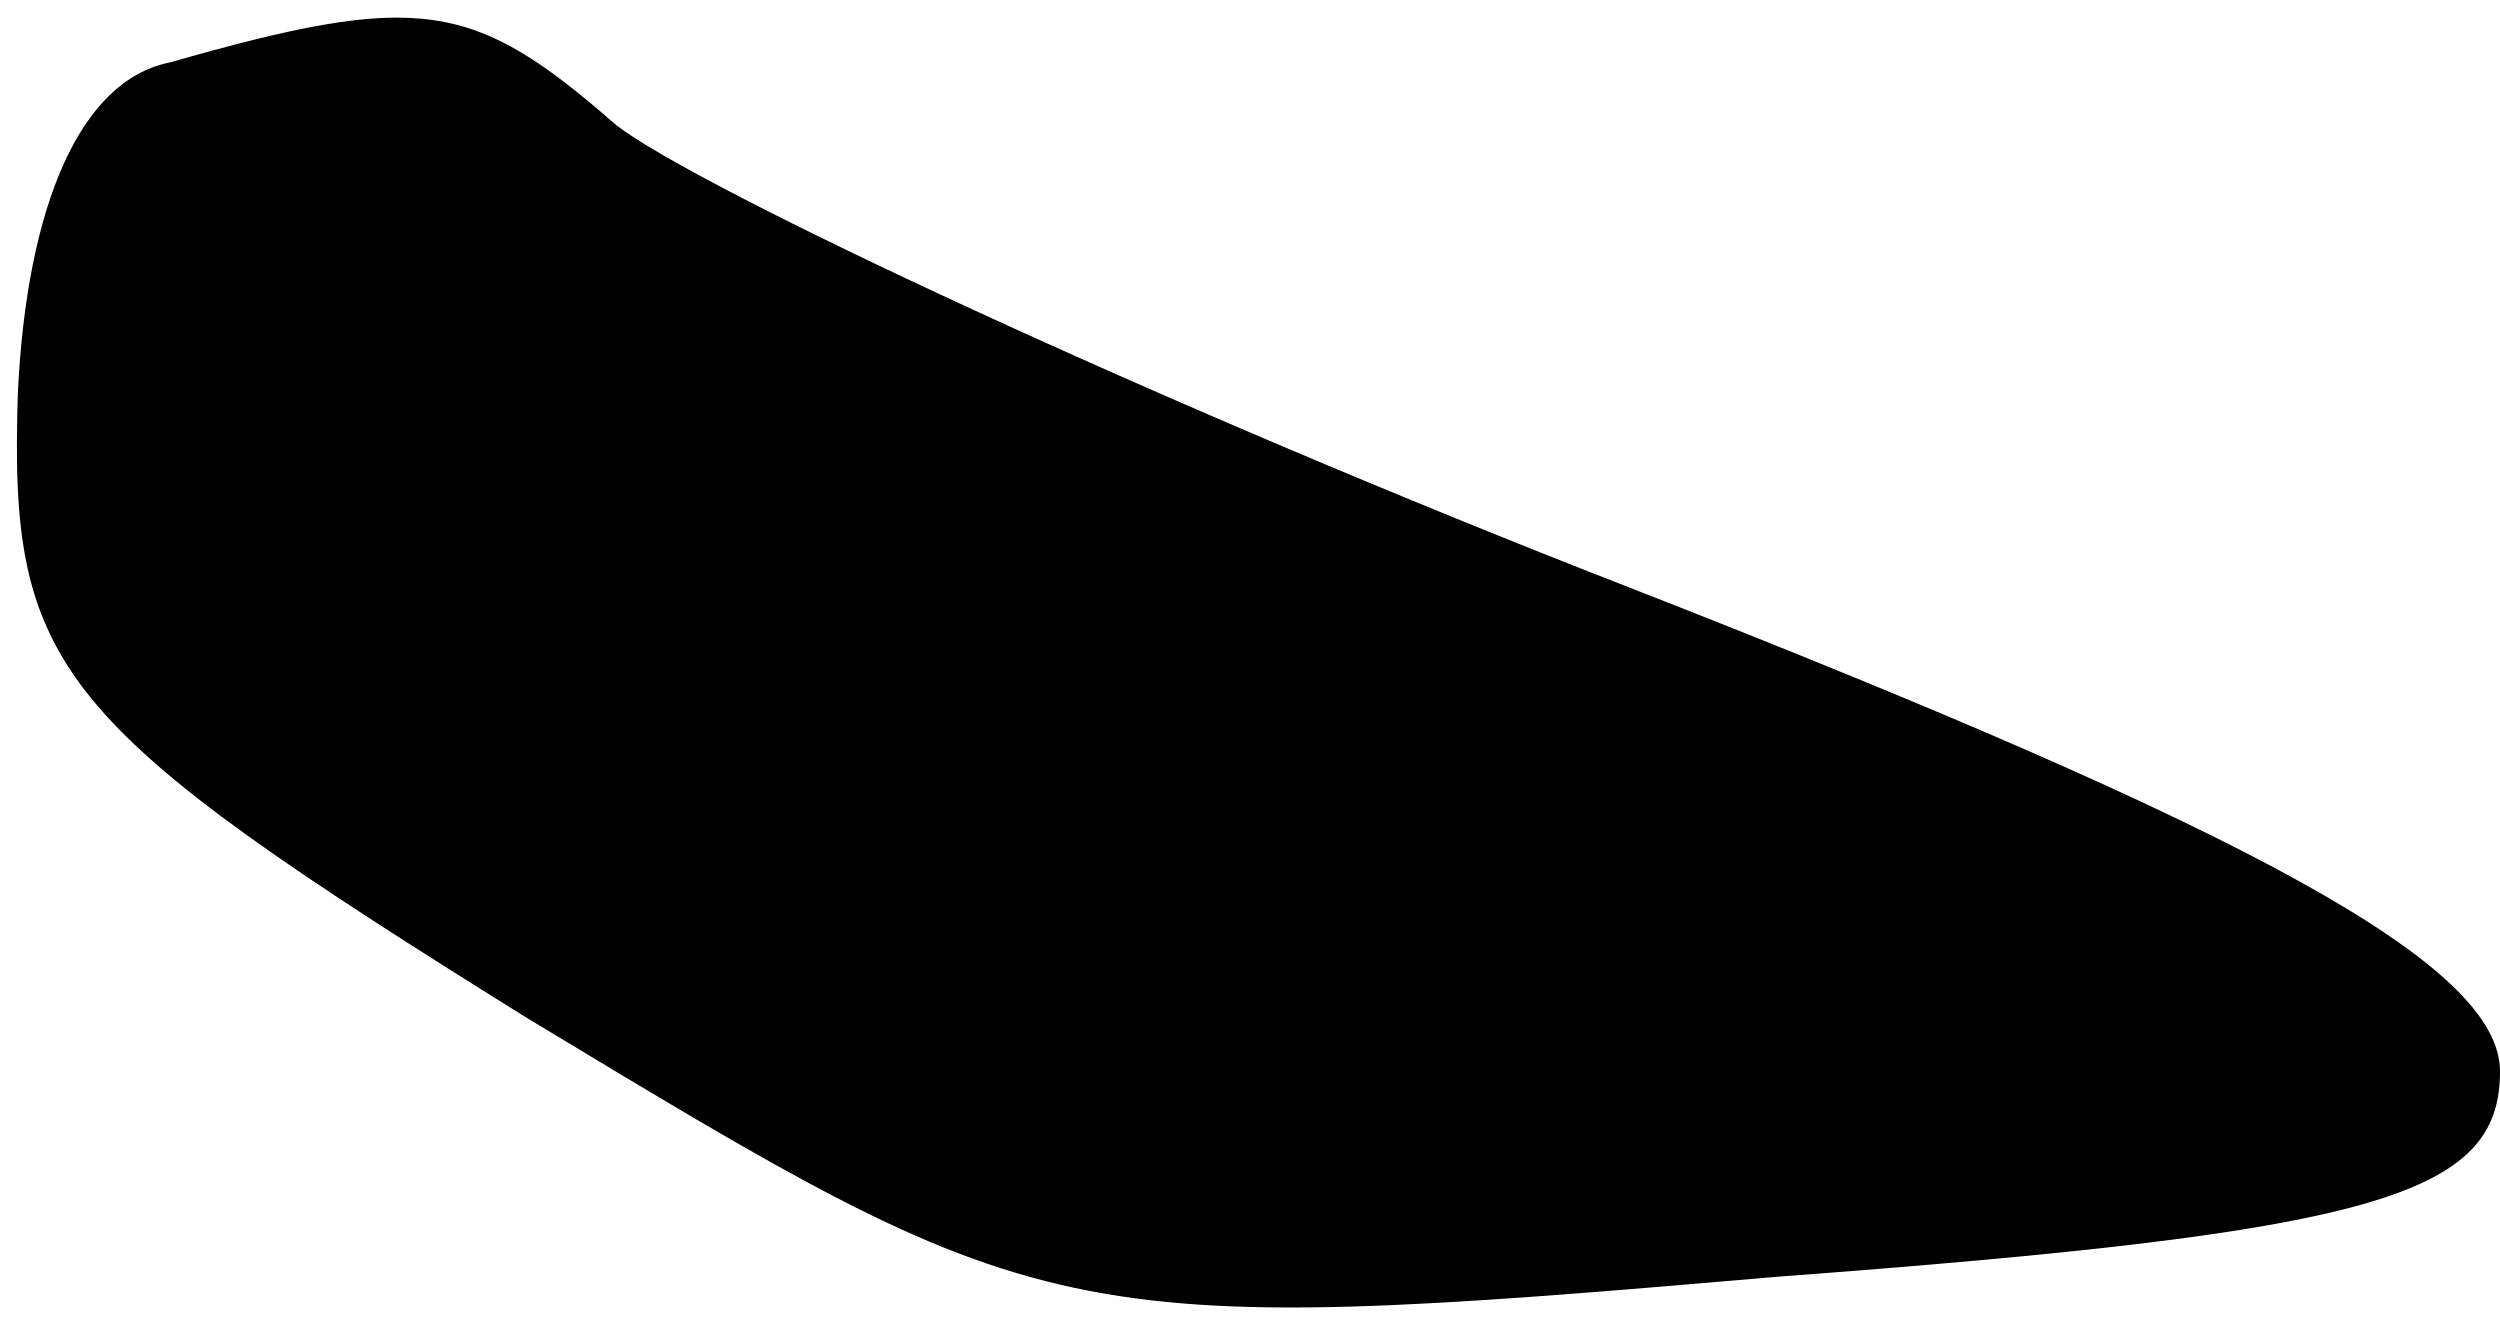 <?xml version="1.0" standalone="no"?>
<!DOCTYPE svg PUBLIC "-//W3C//DTD SVG 20010904//EN"
 "http://www.w3.org/TR/2001/REC-SVG-20010904/DTD/svg10.dtd">
<svg version="1.0" xmlns="http://www.w3.org/2000/svg"
 width="28pt" height="15pt" viewBox="0 0 28 15"
 preserveAspectRatio="xMidYMid meet">
<g transform="translate(0,15) scale(0.1,-0.1)"
fill="#000000" stroke="none">
<path fill="#000000" stroke="none" d="M19 143 c-10 -2 -16 -16 -17 -37 -1
-31 4 -37 57 -70 58 -35 59 -36 140 -29 67 5 81 9 81 23 0 12 -28 27 -97 54
-54 21 -105 45 -114 52 -16 14 -22 15 -50 7z"/>
</g>
</svg>
